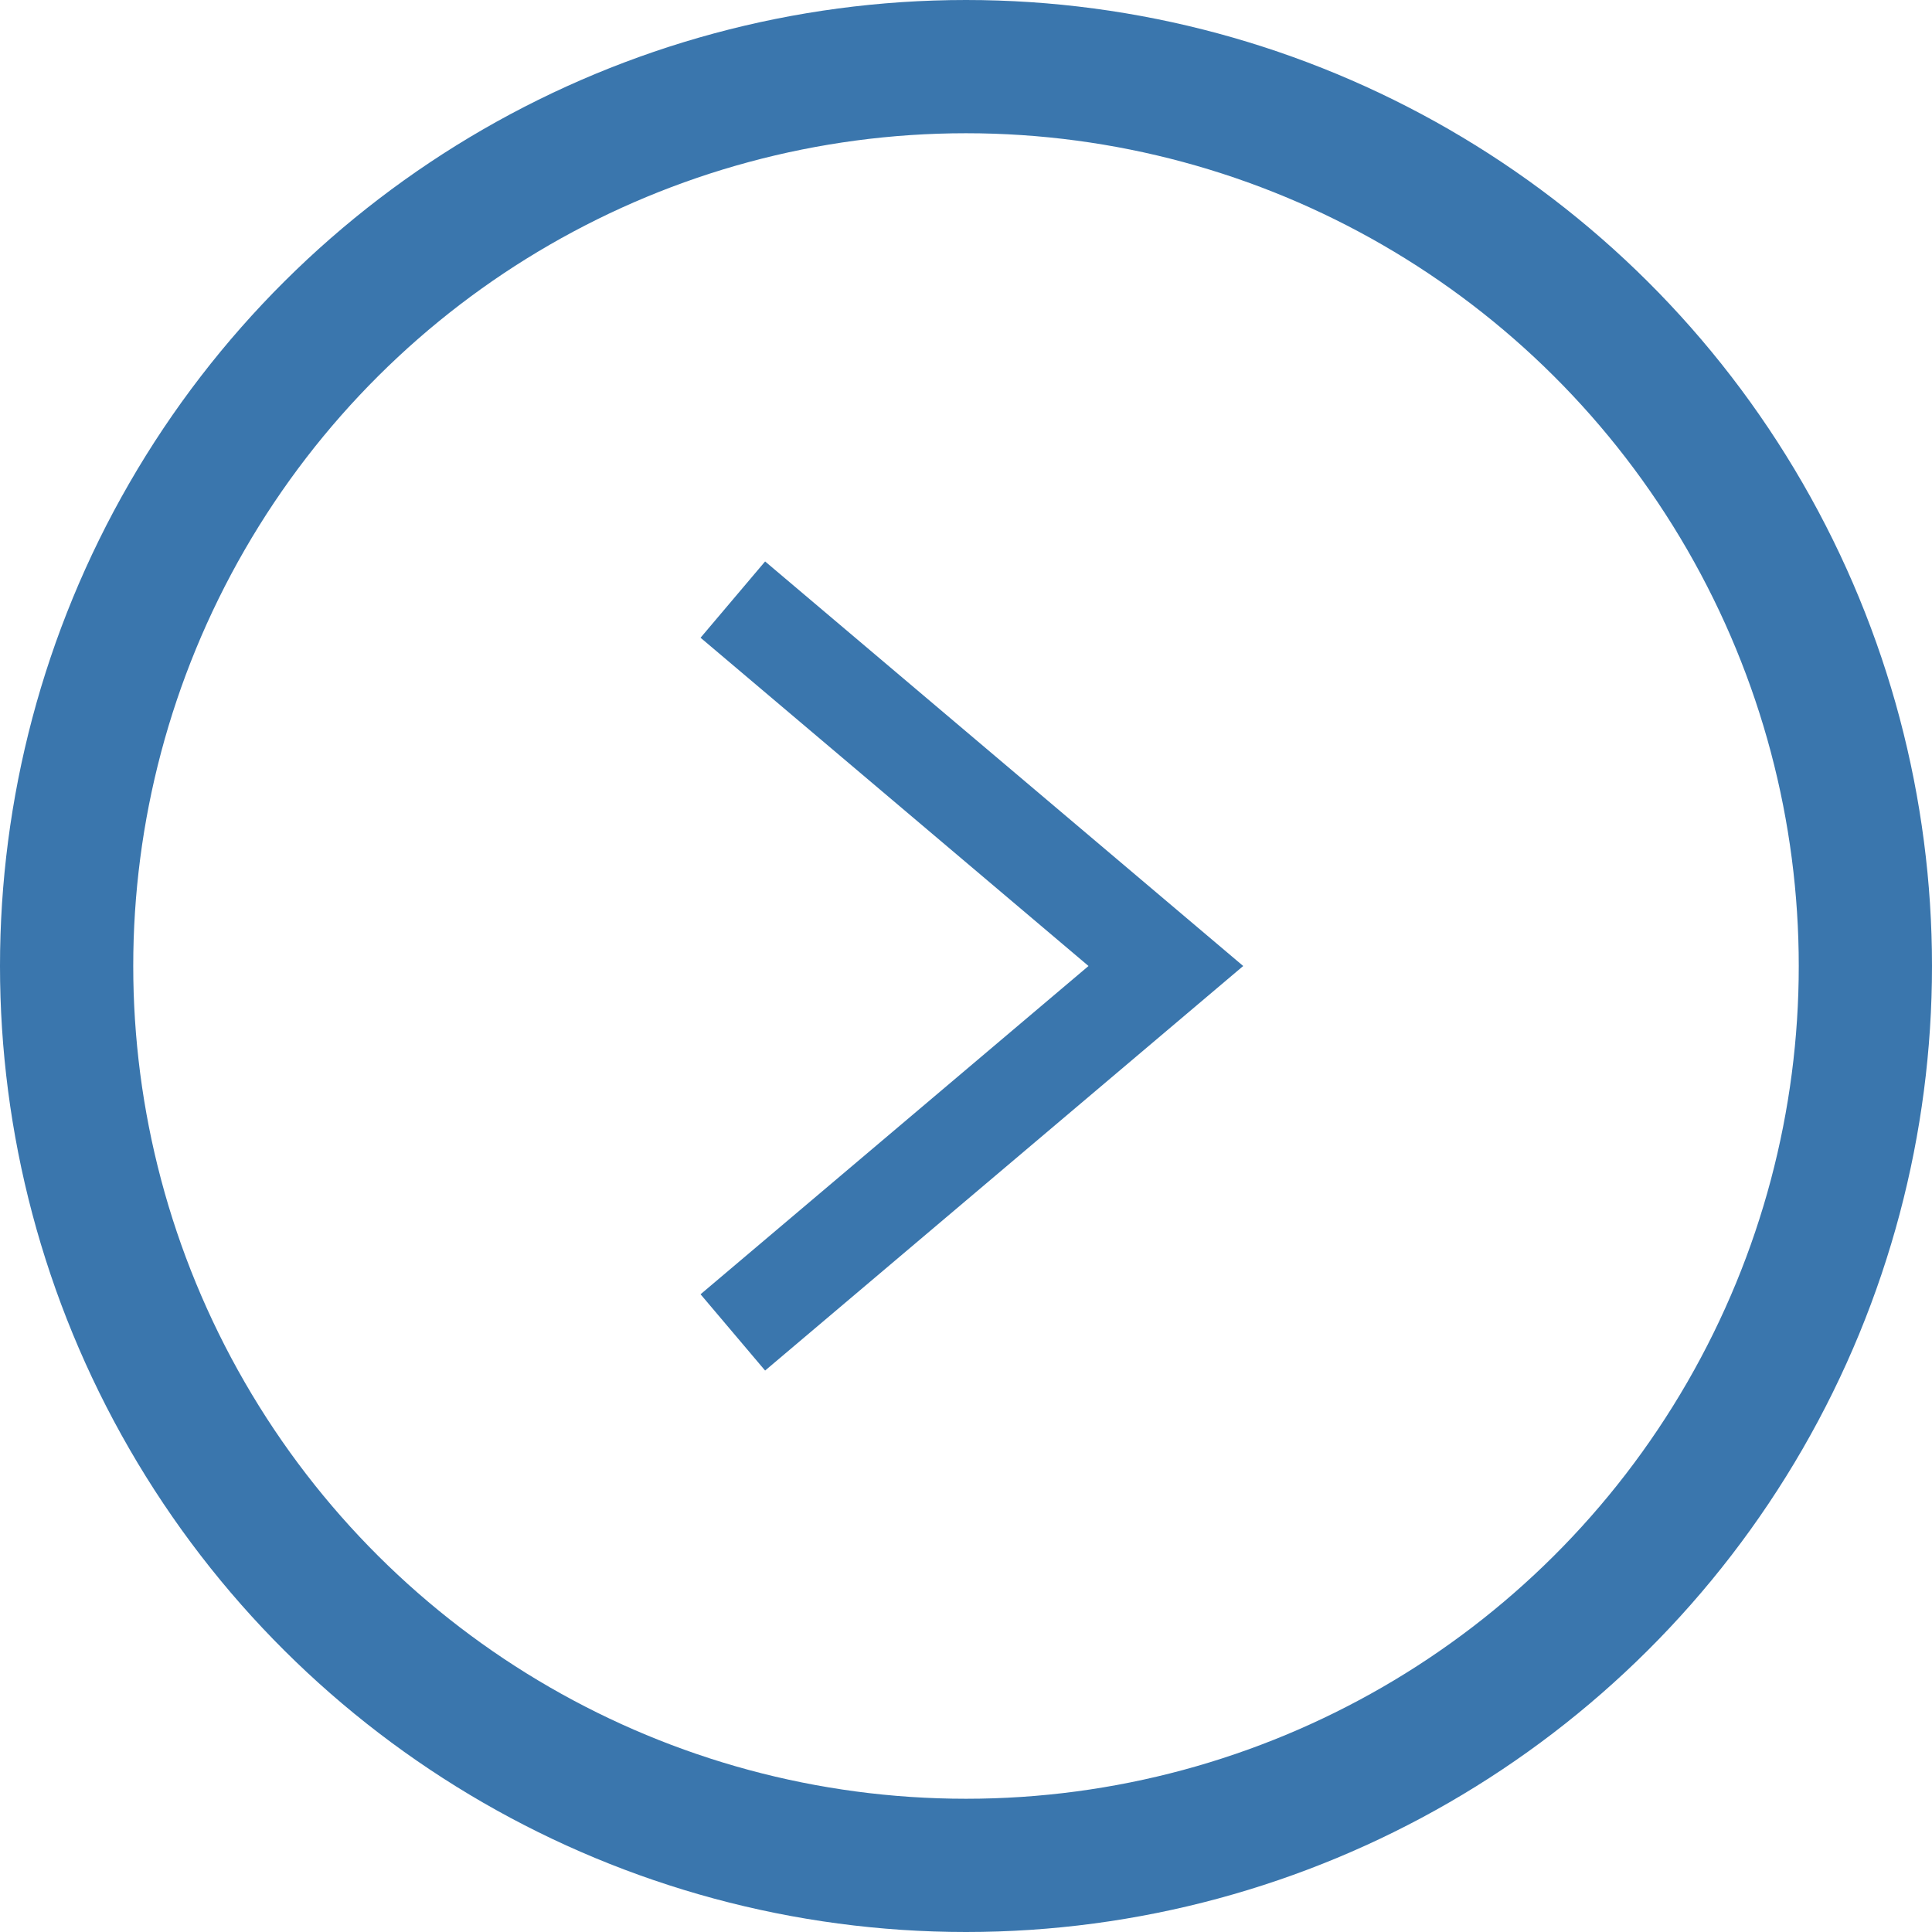 <svg width="29" height="29" viewBox="0 0 29 29" fill="none" xmlns="http://www.w3.org/2000/svg">
<circle cx="14.5" cy="14.5" r="13.5" transform="rotate(-90 14.5 14.5)" stroke="#3A76AD" stroke-width="2"/>
<path d="M11 20L17.5 14.5L11 9" stroke="#3A76AD" stroke-width="1.5"/>
</svg>
